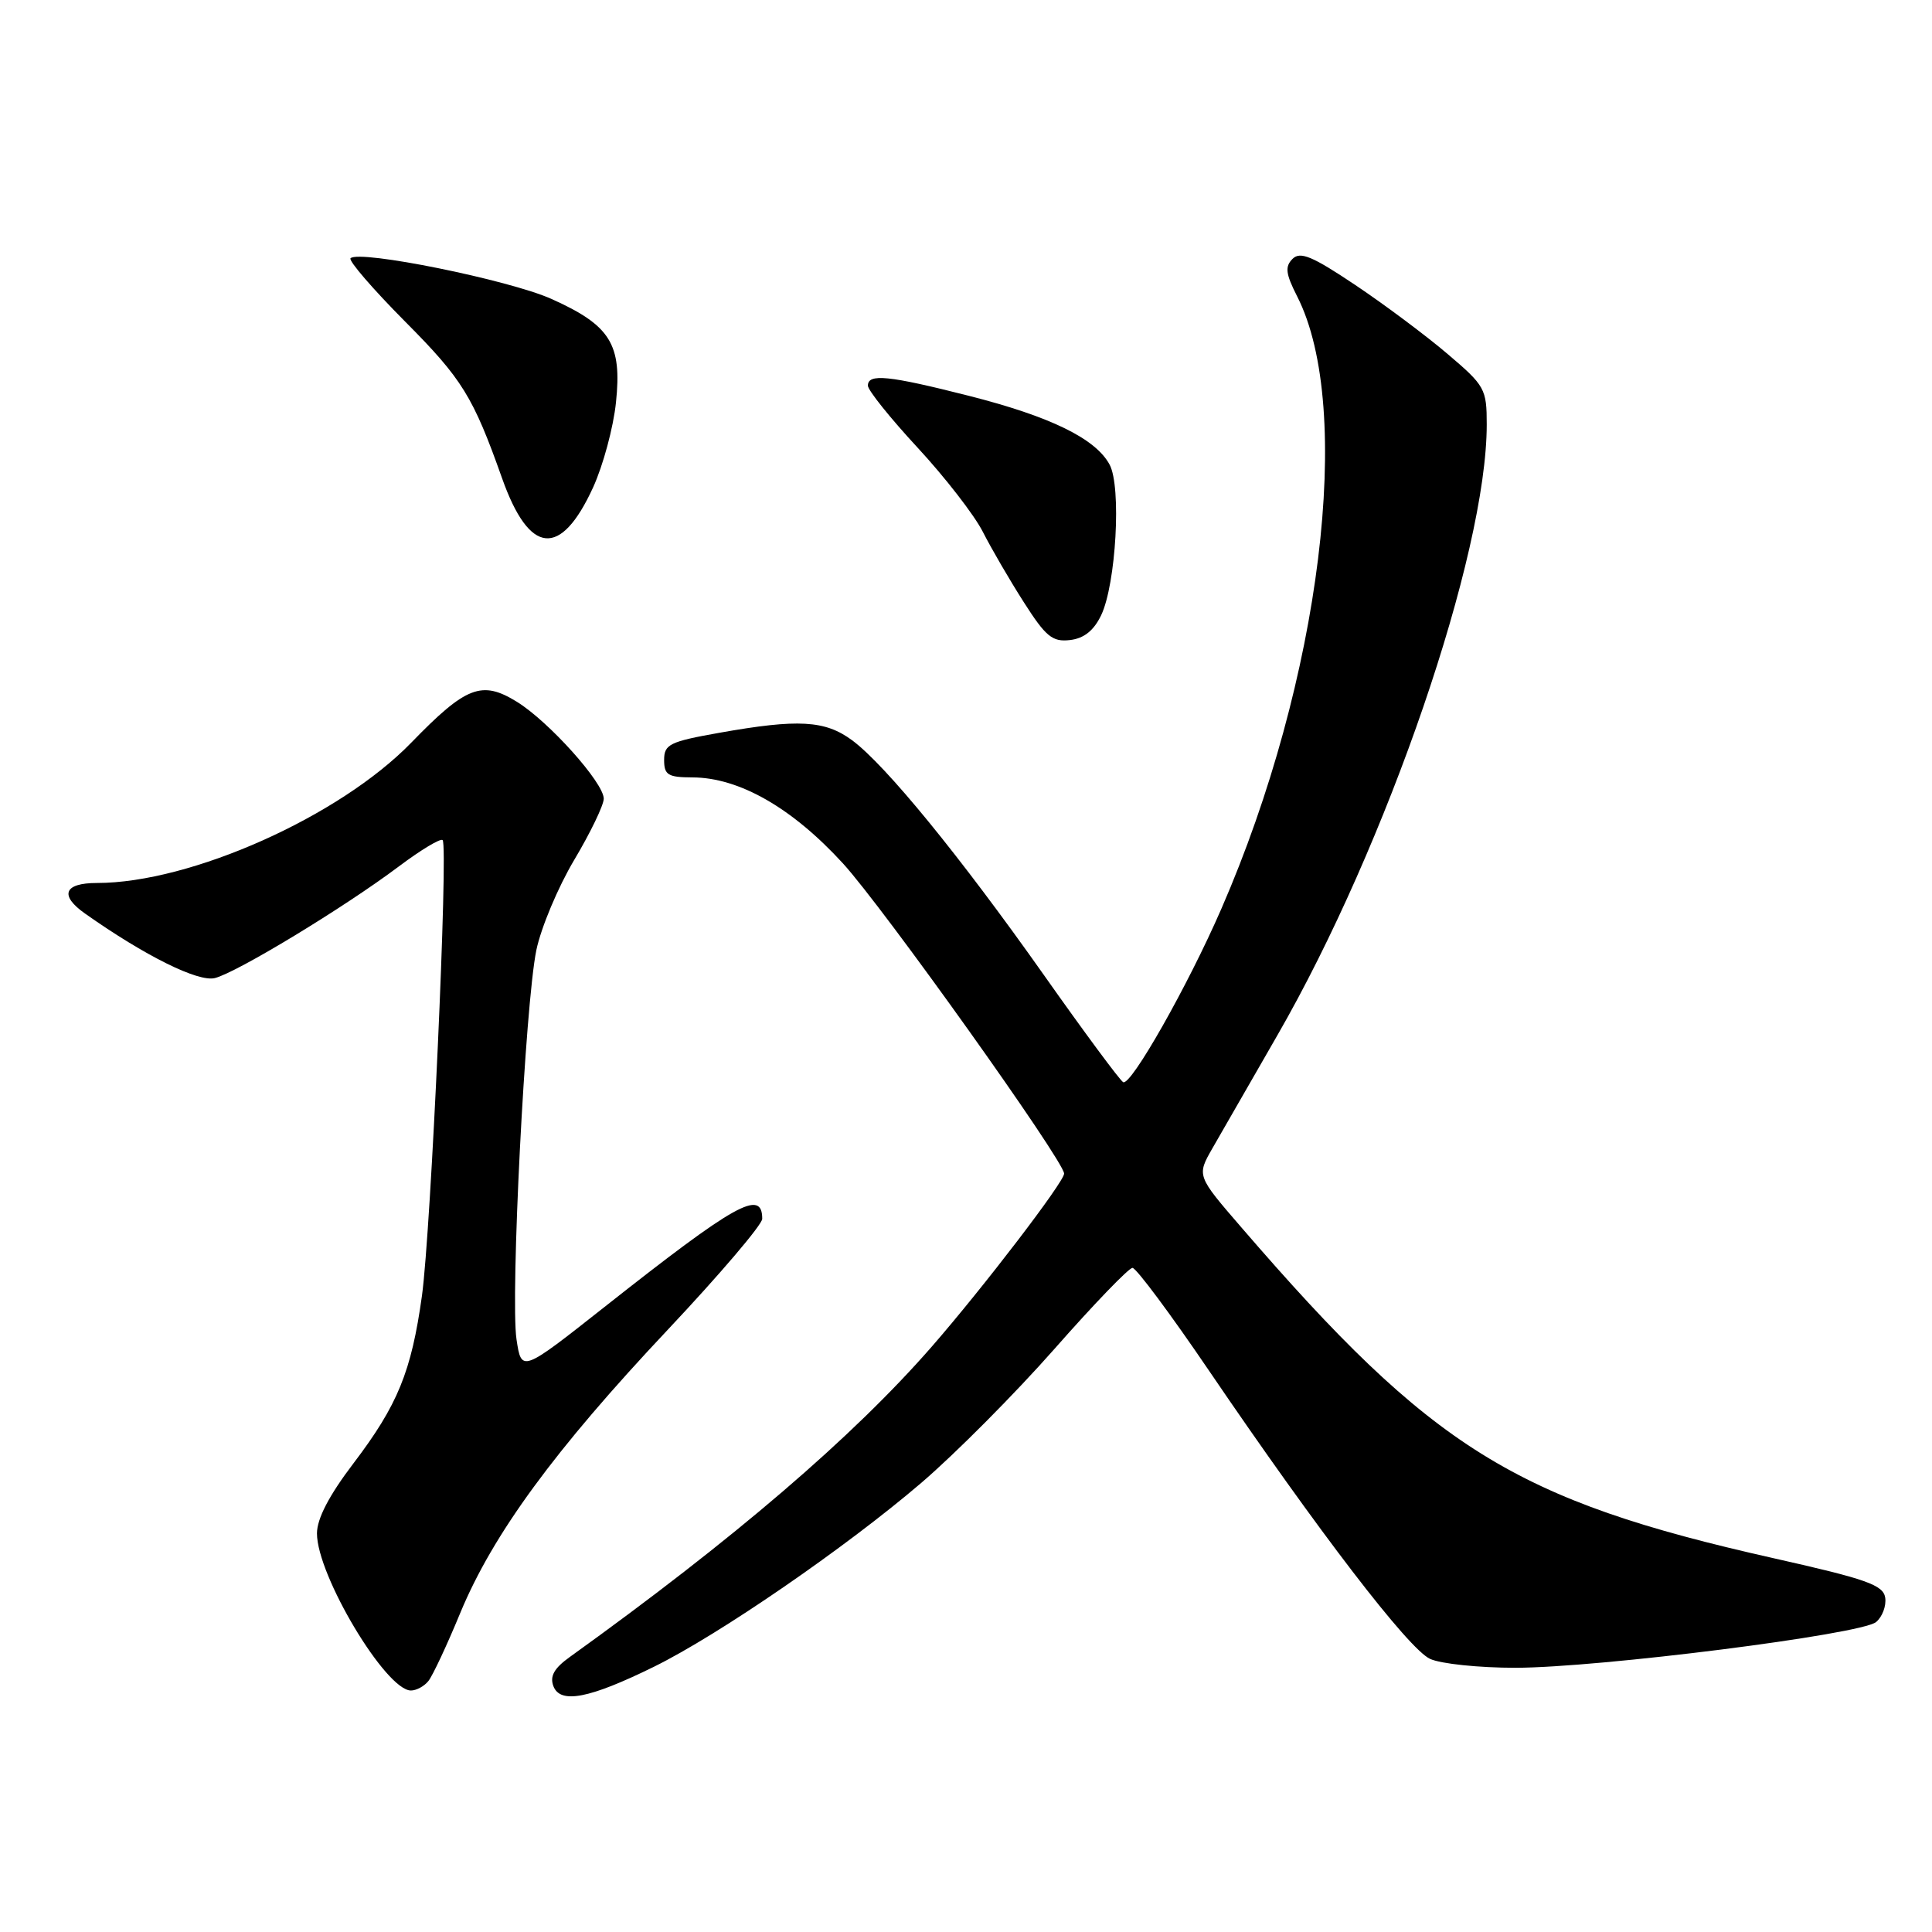 <?xml version="1.0" encoding="UTF-8" standalone="no"?>
<!DOCTYPE svg PUBLIC "-//W3C//DTD SVG 1.1//EN" "http://www.w3.org/Graphics/SVG/1.1/DTD/svg11.dtd" >
<svg xmlns="http://www.w3.org/2000/svg" xmlns:xlink="http://www.w3.org/1999/xlink" version="1.1" viewBox="0 0 256 256">
 <g >
 <path fill="currentColor"
d=" M 86.66 220.85 C 95.27 216.61 112.04 205.07 122.06 196.50 C 126.56 192.65 134.50 184.66 139.71 178.75 C 144.91 172.84 149.57 168.00 150.06 168.00 C 150.55 168.00 155.12 174.14 160.22 181.65 C 174.67 202.90 186.64 218.51 189.49 219.81 C 190.92 220.47 196.01 220.99 200.80 220.99 C 211.92 220.97 246.60 216.57 248.59 214.93 C 249.42 214.24 249.96 212.79 249.80 211.70 C 249.54 210.02 247.34 209.24 235.00 206.47 C 200.69 198.76 189.83 192.02 164.49 162.64 C 158.57 155.79 158.57 155.79 160.66 152.14 C 161.81 150.14 165.68 143.41 169.26 137.18 C 183.83 111.87 197.00 73.44 197.00 56.25 C 197.00 51.54 196.77 51.11 191.82 46.91 C 188.97 44.48 183.47 40.37 179.59 37.77 C 173.89 33.95 172.29 33.28 171.27 34.30 C 170.24 35.33 170.36 36.28 171.87 39.25 C 179.47 54.15 175.02 90.15 161.84 120.41 C 157.40 130.63 149.81 144.00 148.82 143.39 C 148.35 143.10 143.62 136.71 138.31 129.18 C 127.13 113.35 117.34 101.37 112.91 98.09 C 109.32 95.44 105.78 95.24 95.31 97.10 C 88.72 98.27 88.00 98.63 88.00 100.70 C 88.00 102.69 88.51 103.00 91.75 103.01 C 97.93 103.03 104.93 107.02 111.69 114.40 C 117.02 120.22 141.00 153.85 141.00 155.51 C 141.00 156.61 130.31 170.58 123.47 178.43 C 113.02 190.41 97.21 203.96 75.50 219.56 C 73.42 221.05 72.83 222.11 73.33 223.43 C 74.25 225.81 78.08 225.07 86.66 220.85 Z  M 56.76 222.75 C 57.32 222.06 59.22 218.01 60.98 213.74 C 65.31 203.29 73.47 192.14 88.48 176.20 C 95.37 168.88 101.00 162.27 101.00 161.50 C 101.00 157.49 97.49 159.45 80.10 173.18 C 69.10 181.86 69.10 181.86 68.44 177.47 C 67.61 171.92 69.59 133.06 71.07 125.89 C 71.69 122.92 73.94 117.55 76.09 113.94 C 78.24 110.33 80.00 106.68 80.00 105.83 C 80.00 103.72 72.73 95.61 68.49 92.99 C 63.84 90.12 61.76 90.92 54.50 98.40 C 44.99 108.20 25.28 117.00 12.84 117.00 C 8.47 117.00 7.84 118.64 11.28 121.06 C 19.23 126.67 26.25 130.15 28.47 129.60 C 31.40 128.86 45.60 120.25 52.83 114.82 C 55.76 112.62 58.38 111.04 58.65 111.32 C 59.42 112.09 57.10 163.10 55.91 171.70 C 54.51 181.75 52.70 186.18 46.85 193.88 C 43.60 198.15 42.00 201.23 42.00 203.19 C 42.00 208.74 51.13 224.00 54.45 224.00 C 55.17 224.00 56.21 223.44 56.76 222.75 Z  M 145.91 81.52 C 147.88 77.39 148.61 64.50 147.03 61.57 C 145.19 58.12 139.18 55.19 128.39 52.45 C 117.71 49.74 115.00 49.47 115.00 51.10 C 115.00 51.71 117.97 55.41 121.59 59.32 C 125.22 63.24 129.11 68.26 130.23 70.47 C 131.36 72.69 133.80 76.89 135.67 79.81 C 138.57 84.36 139.45 85.08 141.77 84.81 C 143.63 84.60 144.93 83.56 145.91 81.52 Z  M 78.59 64.58 C 79.91 61.69 81.28 56.63 81.62 53.32 C 82.43 45.60 80.89 43.12 73.07 39.61 C 67.45 37.09 47.60 33.07 46.45 34.22 C 46.14 34.52 49.41 38.31 53.71 42.64 C 61.25 50.22 62.69 52.55 66.53 63.38 C 70.14 73.56 74.29 73.97 78.59 64.58 Z "/>
</g>
</svg>